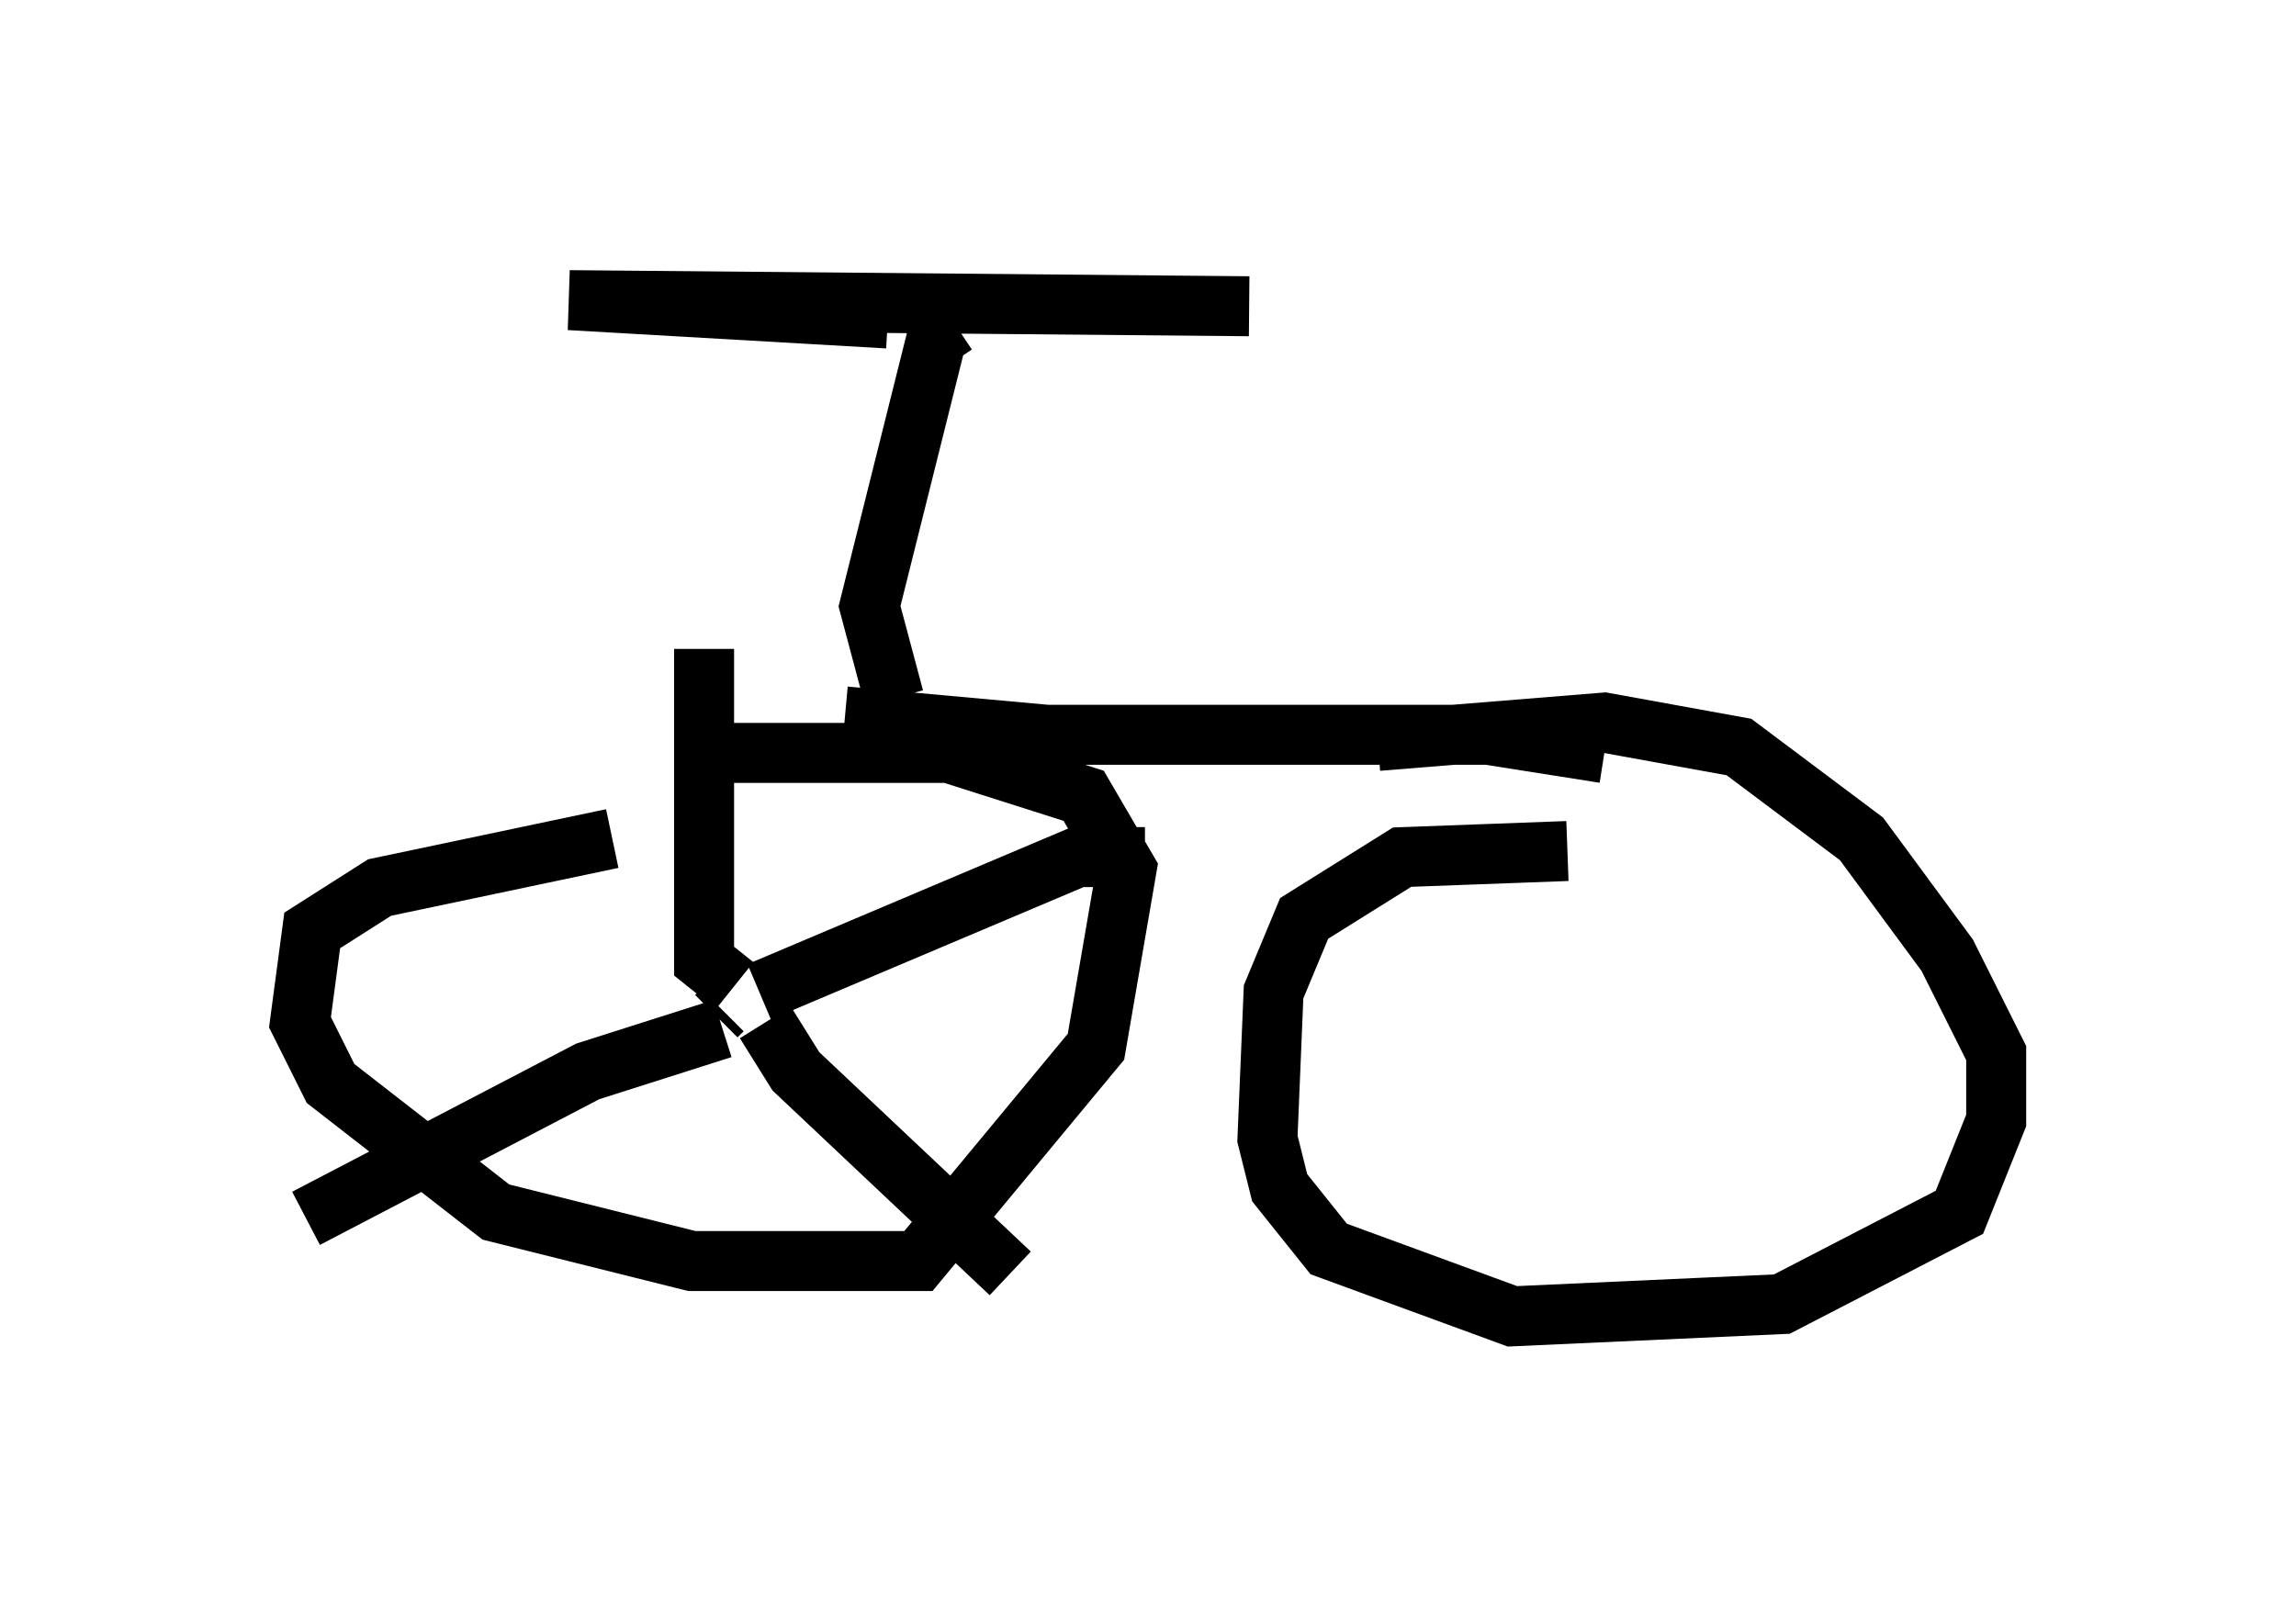 <?xml version="1.0" encoding="utf-8" ?>
<svg baseProfile="full" height="26.946" version="1.1" width="38.277" xmlns="http://www.w3.org/2000/svg" xmlns:ev="http://www.w3.org/2001/xml-events" xmlns:xlink="http://www.w3.org/1999/xlink"><defs /><rect fill="white" height="26.946" width="38.277" x="0" y="0" /><path d="M14.086, 13.881 m-3.879, 0.102 l-3.879, 0.817 -1.123, 0.715 l-0.204, 1.531 0.51, 1.021 l2.756, 2.144 3.267, 0.817 l3.777, 0.0 2.96, -3.573 l0.51, -2.96 -0.715, -1.225 l-2.246, -0.715 -3.981, 0.0 m0.613, 4.39 l0.0, 0.0 m-0.51, 0.0 l0.102, -0.102 m0.204, -0.408 l-0.51, -0.408 0.0, -5.206 m0.919, 5.717 l5.308, -2.246 1.123, 0.0 m-6.329, 2.756 l0.51, 0.817 3.573, 3.369 m-4.798, -4.083 l-2.246, 0.715 -4.696, 2.45 m21.029, -6.125 l-2.756, 0.102 -1.633, 1.021 l-0.51, 1.225 -0.102, 2.45 l0.204, 0.817 0.817, 1.021 l3.063, 1.123 4.492, -0.204 l2.96, -1.531 0.613, -1.531 l0.0, -1.123 -0.817, -1.633 l-1.429, -1.94 -2.042, -1.531 l-2.246, -0.408 -3.777, 0.306 m-8.881, -0.408 l3.369, 0.306 7.35, 0.0 l1.94, 0.306 m-11.842, -0.919 l-0.408, -1.531 1.123, -4.492 l0.306, -0.204 m-1.123, -0.102 l-5.308, -0.306 11.331, 0.102 " fill="none" stroke="black" stroke-width="1" /></svg>